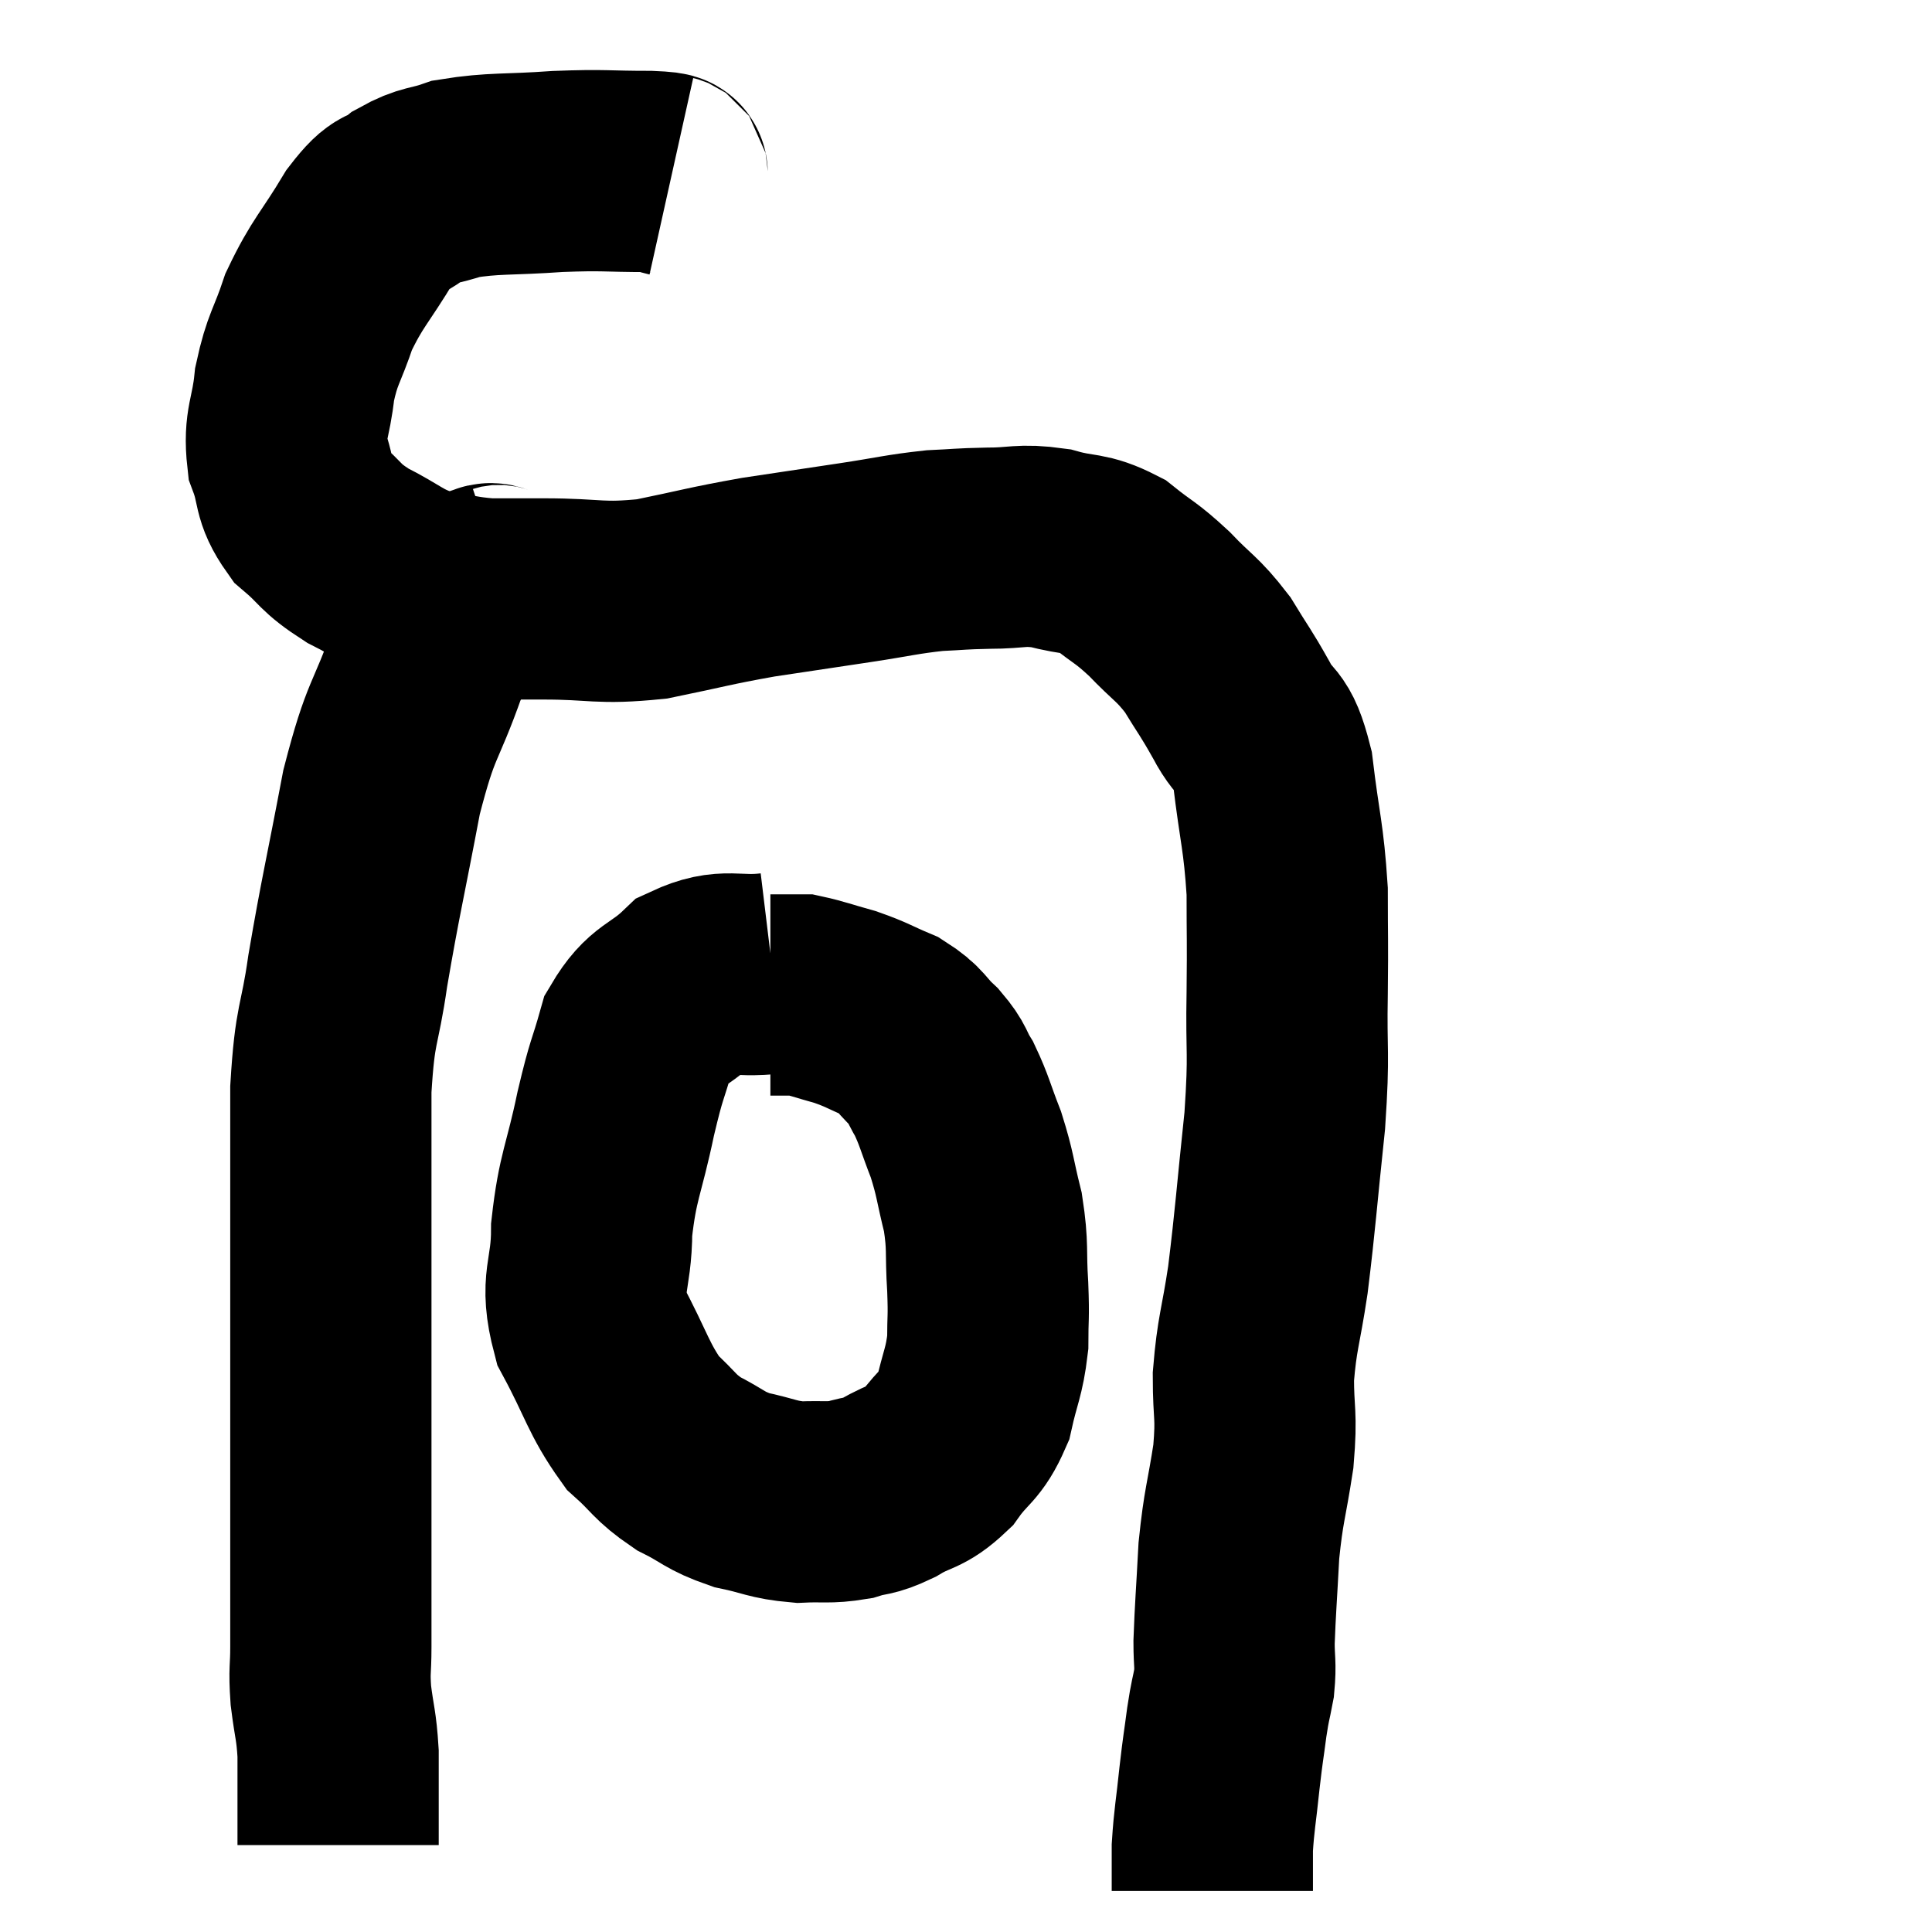 <svg width="48" height="48" viewBox="0 0 48 48" xmlns="http://www.w3.org/2000/svg"><path d="M 16.68 4.38 C 16.41 4.32, 16.845 4.29, 16.14 4.26 C 15 4.26, 15.06 4.215, 13.86 4.26 C 12.6 4.35, 12.27 4.29, 11.34 4.44 C 10.74 4.65, 10.68 4.56, 10.14 4.86 C 9.66 5.25, 9.735 4.92, 9.18 5.64 C 8.55 6.69, 8.385 6.765, 7.92 7.74 C 7.62 8.64, 7.515 8.64, 7.32 9.54 C 7.23 10.44, 7.05 10.53, 7.14 11.34 C 7.41 12.06, 7.245 12.165, 7.68 12.78 C 8.28 13.29, 8.16 13.335, 8.88 13.8 C 9.72 14.22, 9.75 14.37, 10.56 14.64 C 11.34 14.76, 11.385 14.82, 12.12 14.88 C 12.81 14.88, 12.48 14.88, 13.5 14.88 C 14.85 14.88, 14.865 15.015, 16.2 14.88 C 17.52 14.61, 17.58 14.565, 18.84 14.34 C 20.04 14.16, 20.145 14.145, 21.24 13.98 C 22.23 13.83, 22.395 13.77, 23.22 13.68 C 23.88 13.65, 23.82 13.635, 24.54 13.62 C 25.32 13.62, 25.335 13.515, 26.1 13.62 C 26.85 13.83, 26.925 13.695, 27.6 14.04 C 28.2 14.52, 28.2 14.445, 28.8 15 C 29.4 15.63, 29.49 15.6, 30 16.26 C 30.42 16.95, 30.435 16.92, 30.84 17.64 C 31.23 18.39, 31.335 18.015, 31.62 19.14 C 31.8 20.64, 31.89 20.76, 31.98 22.14 C 31.98 23.4, 31.995 23.235, 31.98 24.66 C 31.95 26.25, 32.04 26.055, 31.92 27.84 C 31.71 29.82, 31.695 30.21, 31.5 31.8 C 31.32 33, 31.23 33.105, 31.14 34.2 C 31.14 35.19, 31.23 35.1, 31.14 36.18 C 30.96 37.35, 30.9 37.365, 30.78 38.52 C 30.72 39.66, 30.69 39.975, 30.66 40.8 C 30.66 41.31, 30.705 41.325, 30.66 41.82 C 30.57 42.3, 30.57 42.195, 30.48 42.78 C 30.39 43.47, 30.39 43.38, 30.3 44.16 C 30.21 45.03, 30.165 45.195, 30.12 45.9 C 30.12 46.44, 30.12 46.71, 30.12 46.98 C 30.12 46.98, 30.12 46.98, 30.12 46.98 L 30.12 46.98" fill="none" stroke="black" stroke-width="5"></path><path d="M 12.54 14.52 C 12.18 14.64, 12.3 14.28, 11.82 14.76 C 11.22 15.6, 11.205 15.21, 10.62 16.44 C 10.05 18.06, 9.975 17.76, 9.48 19.68 C 9.06 21.9, 8.955 22.275, 8.64 24.12 C 8.43 25.59, 8.325 25.335, 8.22 27.06 C 8.22 29.04, 8.22 29.205, 8.22 31.02 C 8.22 32.67, 8.22 32.79, 8.22 34.32 C 8.22 35.73, 8.22 35.97, 8.22 37.14 C 8.22 38.07, 8.22 38.055, 8.22 39 C 8.22 39.96, 8.22 40.14, 8.22 40.92 C 8.22 41.52, 8.175 41.46, 8.22 42.12 C 8.31 42.84, 8.355 42.84, 8.4 43.56 C 8.4 44.28, 8.4 44.43, 8.4 45 C 8.4 45.42, 8.4 45.63, 8.4 45.84 C 8.4 45.84, 8.4 45.84, 8.4 45.84 L 8.4 45.84" fill="none" stroke="black" stroke-width="5"></path><path d="M 19.2 24.18 C 18.21 24.3, 18.06 24.03, 17.22 24.42 C 16.53 25.08, 16.32 24.93, 15.84 25.74 C 15.57 26.7, 15.585 26.46, 15.3 27.66 C 15 29.1, 14.85 29.205, 14.7 30.54 C 14.7 31.77, 14.385 31.8, 14.7 33 C 15.33 34.17, 15.36 34.5, 15.96 35.34 C 16.53 35.85, 16.485 35.94, 17.1 36.36 C 17.76 36.69, 17.73 36.78, 18.42 37.02 C 19.14 37.17, 19.185 37.26, 19.86 37.32 C 20.49 37.29, 20.565 37.35, 21.12 37.26 C 21.6 37.11, 21.54 37.215, 22.08 36.96 C 22.68 36.6, 22.755 36.735, 23.28 36.24 C 23.73 35.61, 23.865 35.7, 24.18 34.98 C 24.36 34.17, 24.45 34.11, 24.54 33.36 C 24.54 32.67, 24.57 32.79, 24.54 31.98 C 24.48 31.05, 24.555 31.005, 24.42 30.12 C 24.21 29.28, 24.24 29.205, 24 28.44 C 23.73 27.75, 23.715 27.6, 23.46 27.06 C 23.22 26.67, 23.31 26.67, 22.98 26.28 C 22.56 25.89, 22.635 25.815, 22.14 25.5 C 21.57 25.26, 21.555 25.215, 21 25.02 C 20.46 24.87, 20.265 24.795, 19.92 24.72 C 19.77 24.72, 19.695 24.72, 19.62 24.72 C 19.62 24.72, 19.62 24.72, 19.62 24.72 C 19.62 24.72, 19.74 24.72, 19.62 24.72 L 19.14 24.72" fill="none" stroke="black" stroke-width="5"></path></svg>